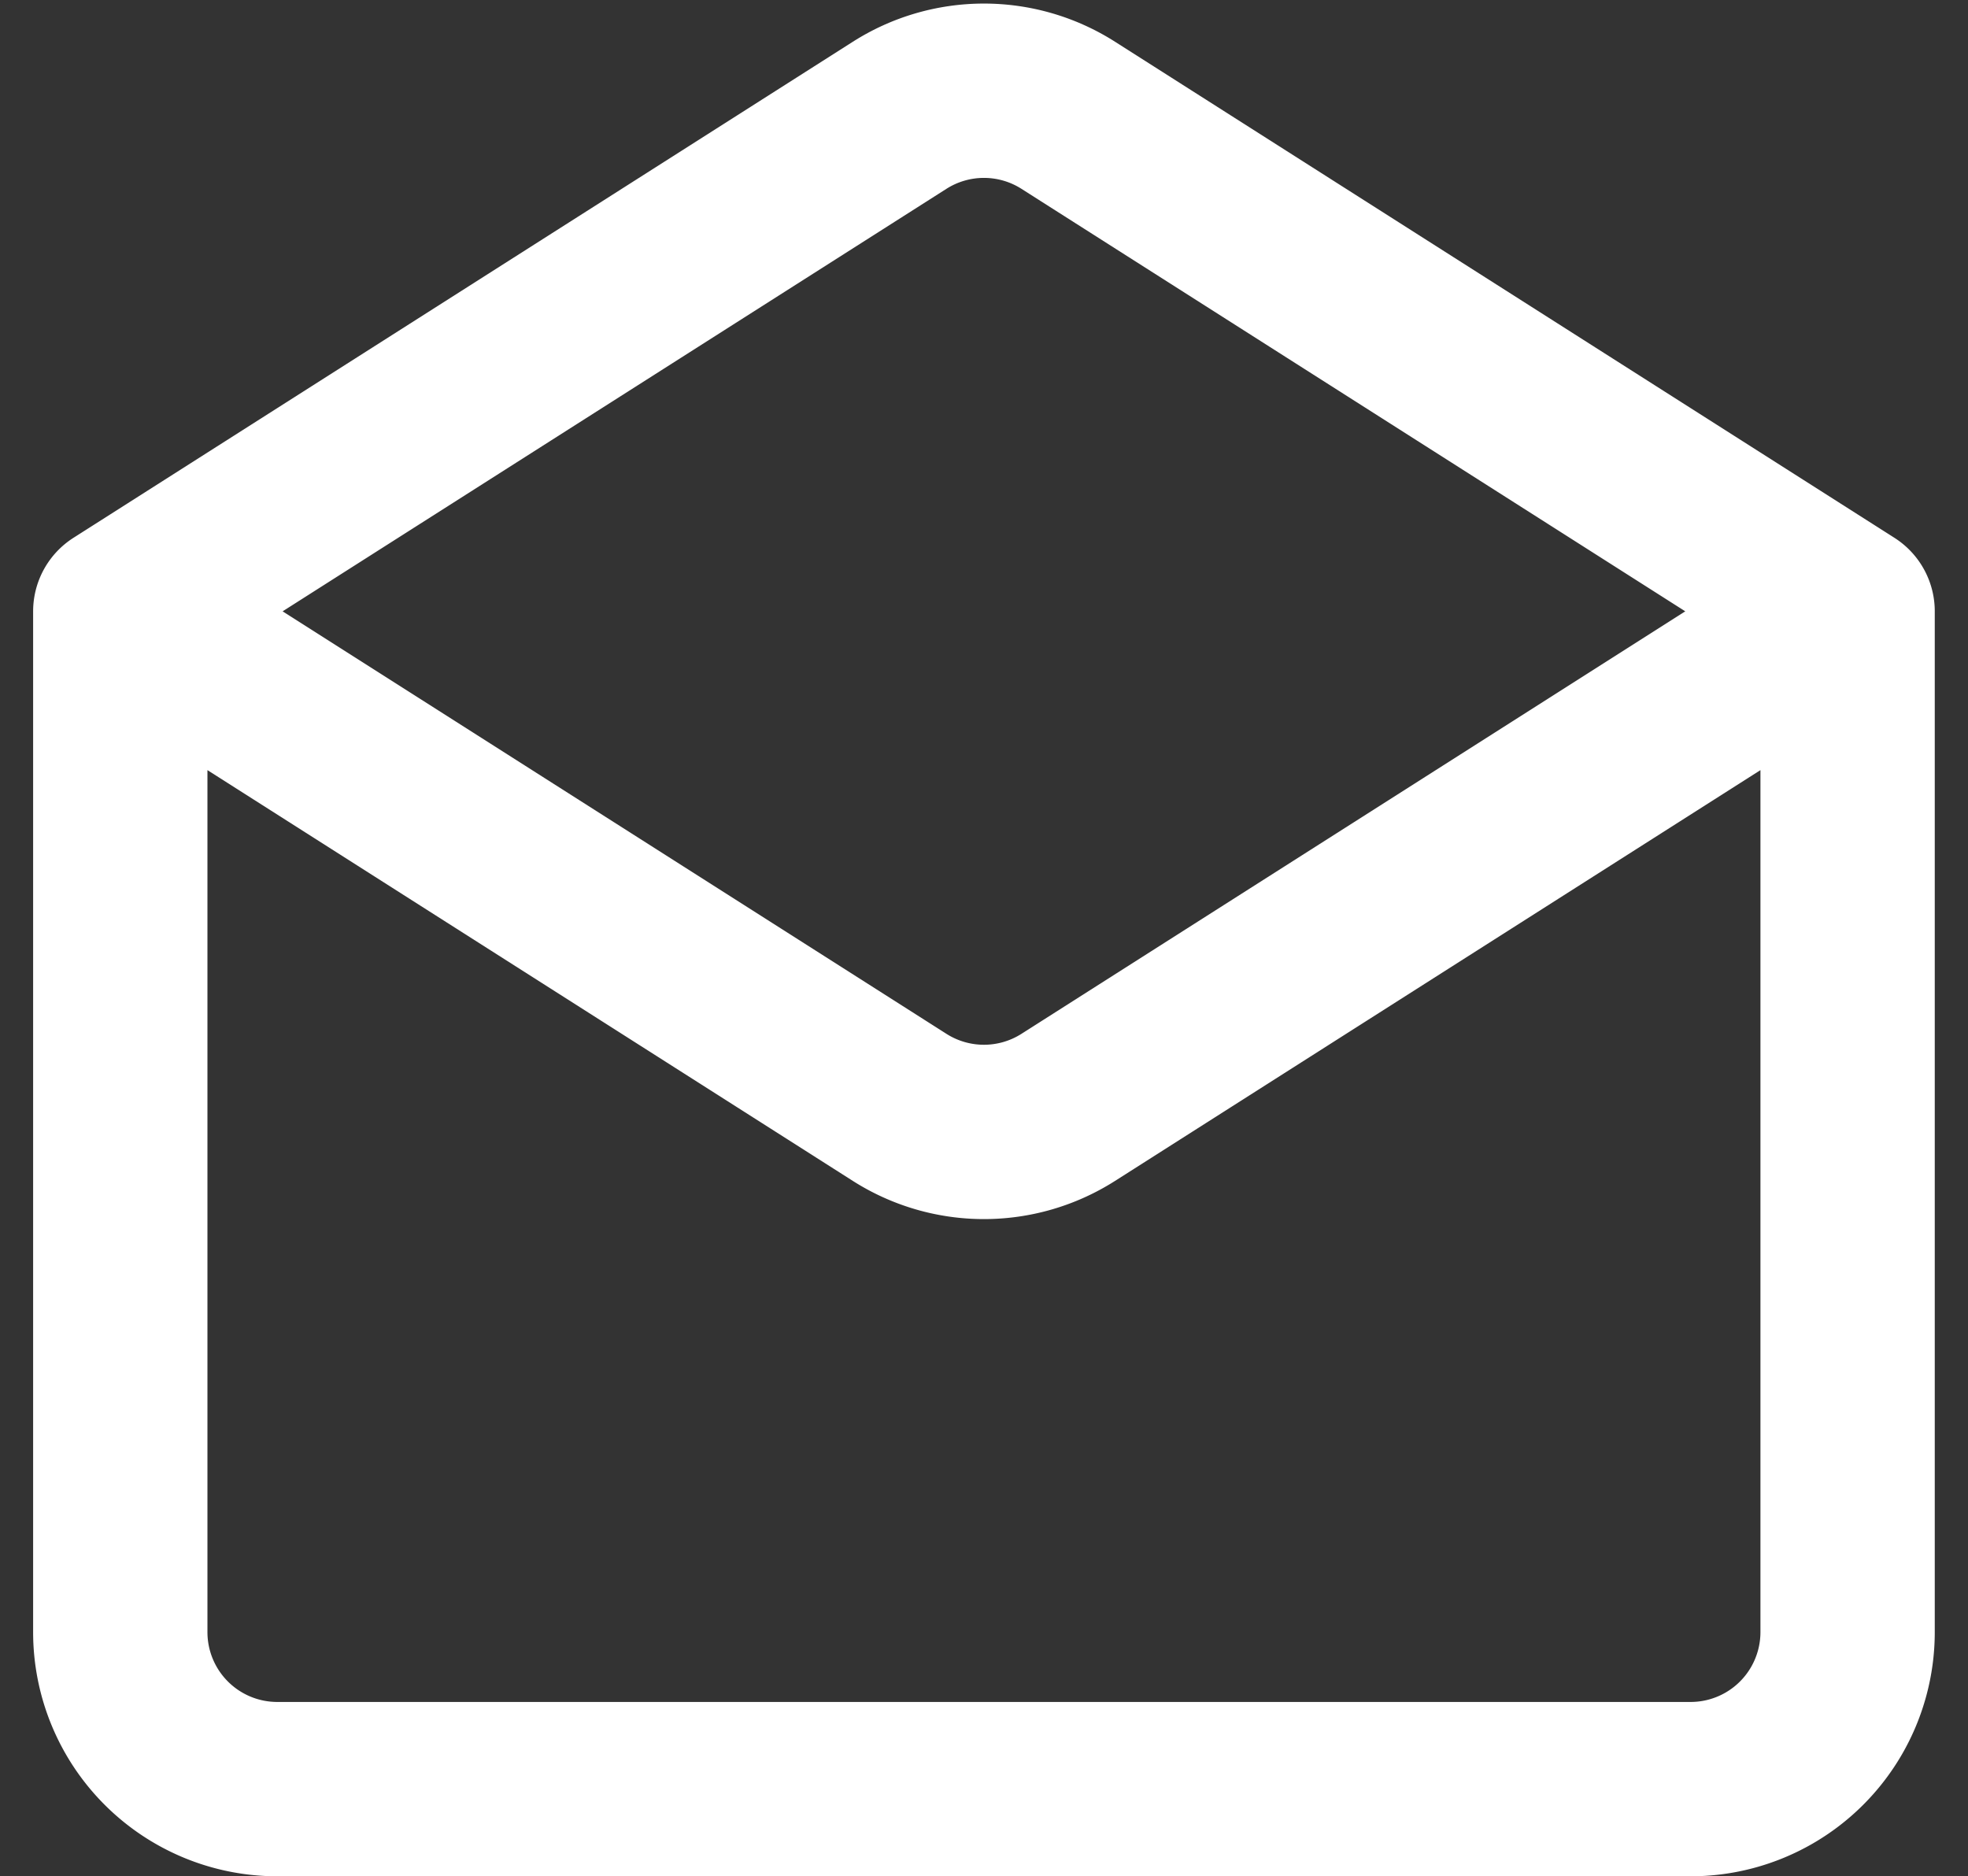 <svg xmlns="http://www.w3.org/2000/svg" width="16.934" height="16.143" viewBox="0 0 16.934 16.143">
  <rect x="0" y="0" width="16.934" height="16.143" fill="#333333" stroke="none"/>
  <g id="user_icon" transform="translate(0.879 -1.069)">
    <path id="envelope-open-1-svgrepo-com" d="M18.613,8.507V17.29a1.351,1.351,0,0,1-1.351,1.351H5.1A1.351,1.351,0,0,1,3.75,17.29V8.507m14.863,0L11.907,4.239a1.351,1.351,0,0,0-1.451,0L3.75,8.507m14.863,0-6.706,4.268a1.351,1.351,0,0,1-1.451,0L3.75,8.507" transform="translate(-3.594 -2.178)" fill="none" stroke="#fff" stroke-linecap="round" stroke-linejoin="round" stroke-width="1.5"/>
  </g>
</svg>
